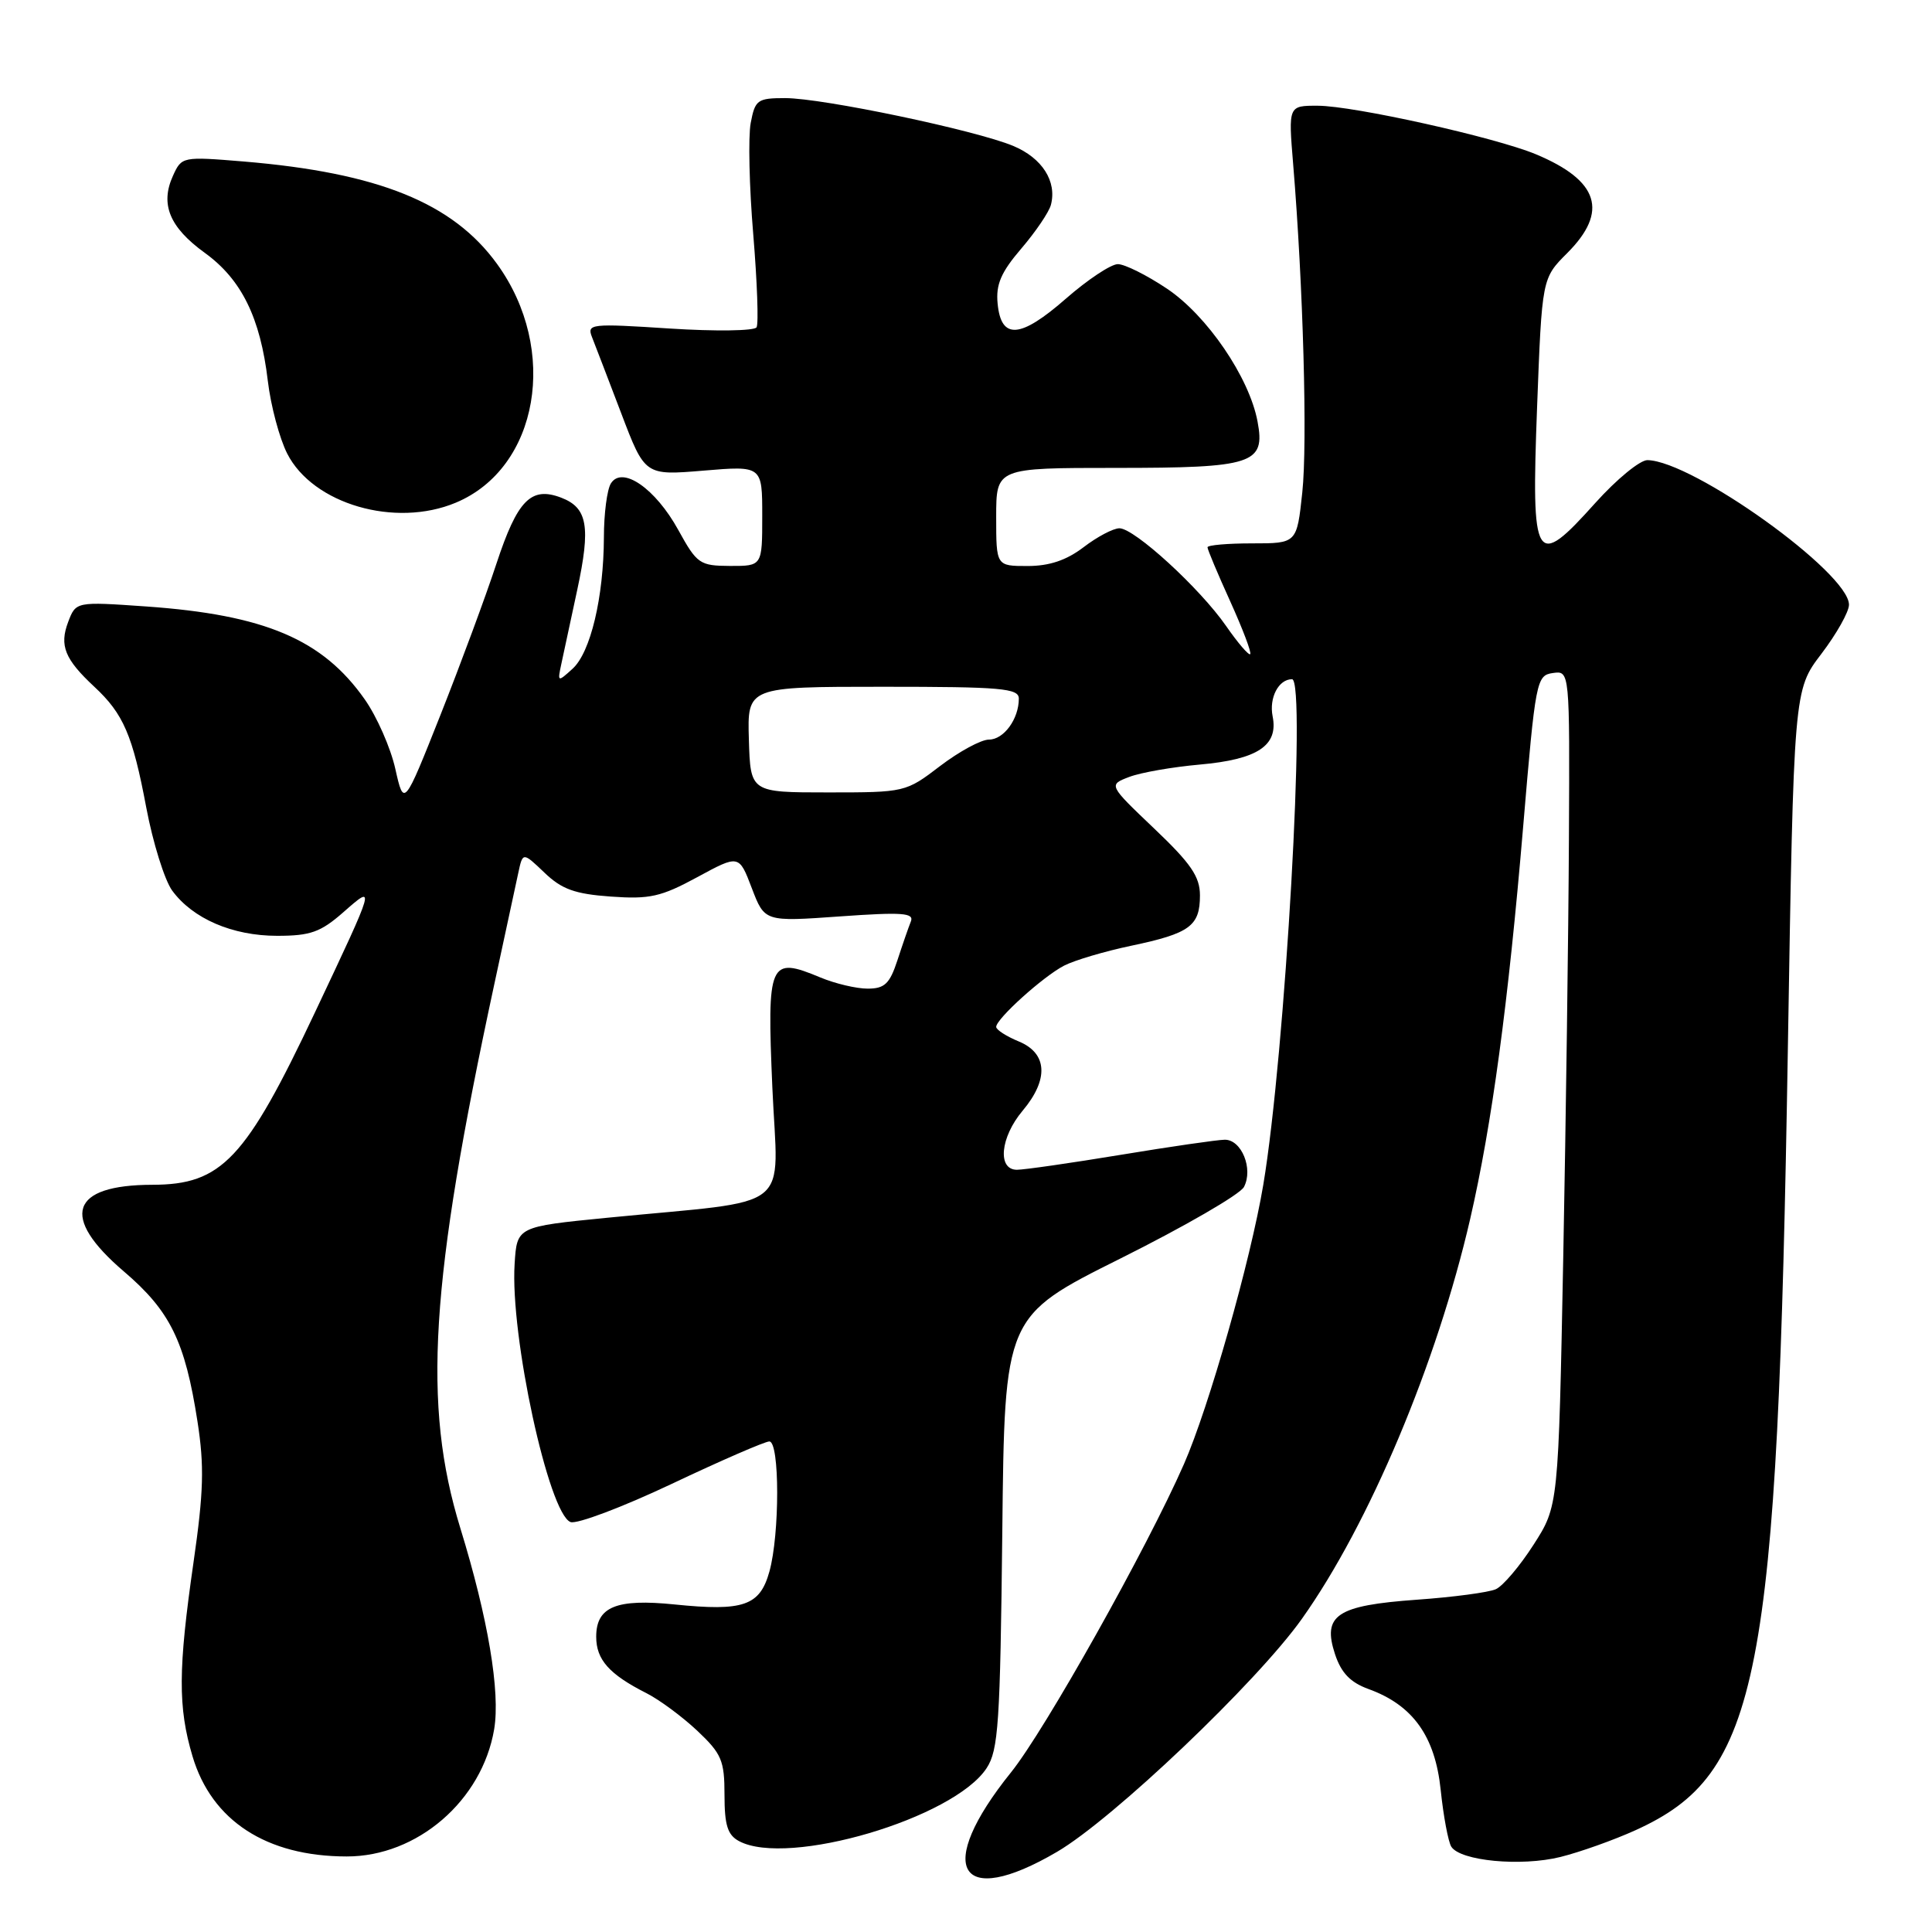 <?xml version="1.0" encoding="UTF-8" standalone="no"?>
<!DOCTYPE svg PUBLIC "-//W3C//DTD SVG 1.1//EN" "http://www.w3.org/Graphics/SVG/1.1/DTD/svg11.dtd" >
<svg xmlns="http://www.w3.org/2000/svg" xmlns:xlink="http://www.w3.org/1999/xlink" version="1.1" viewBox="0 0 256 256">
 <g >
 <path fill="currentColor"
d=" M 140.06 245.38 C 147.48 241.04 166.58 222.86 172.51 214.50 C 181.44 201.93 190.41 180.59 194.81 161.50 C 197.68 149.03 199.85 132.98 201.83 109.50 C 203.46 90.13 203.59 89.49 205.76 89.18 C 208.00 88.86 208.00 88.86 207.89 111.18 C 207.83 123.46 207.49 148.36 207.14 166.53 C 206.50 199.55 206.50 199.55 203.20 204.69 C 201.39 207.51 199.14 210.17 198.20 210.58 C 197.27 211.00 192.56 211.63 187.74 211.97 C 177.11 212.73 175.19 214.01 176.90 219.20 C 177.72 221.67 178.93 222.93 181.32 223.80 C 187.21 225.93 190.16 230.05 190.90 237.18 C 191.26 240.66 191.90 244.04 192.30 244.69 C 193.49 246.59 201.55 247.35 206.76 246.06 C 209.37 245.41 213.86 243.81 216.74 242.50 C 233.16 235.04 235.53 222.92 236.90 138.97 C 237.68 91.44 237.68 91.44 241.34 86.64 C 243.35 84.00 245.00 81.07 245.00 80.13 C 245.00 75.90 224.31 61.07 218.29 60.97 C 217.31 60.96 214.20 63.51 211.40 66.63 C 203.39 75.56 202.89 74.75 203.67 53.98 C 204.32 36.88 204.32 36.88 207.66 33.54 C 213.17 28.03 211.87 23.93 203.51 20.44 C 198.14 18.20 179.37 14.02 174.61 14.01 C 170.71 14.00 170.71 14.00 171.35 21.75 C 172.68 37.82 173.26 58.74 172.56 65.25 C 171.84 72.00 171.84 72.00 165.92 72.00 C 162.66 72.00 160.00 72.23 160.00 72.52 C 160.00 72.81 161.35 76.03 163.01 79.68 C 164.66 83.33 165.86 86.48 165.66 86.68 C 165.46 86.87 164.02 85.19 162.46 82.94 C 158.99 77.94 150.32 70.00 148.33 70.00 C 147.52 70.00 145.39 71.12 143.59 72.50 C 141.31 74.24 139.05 75.00 136.16 75.00 C 132.00 75.00 132.00 75.00 132.00 68.50 C 132.00 62.00 132.00 62.00 147.81 62.00 C 166.08 62.00 167.69 61.47 166.63 55.85 C 165.54 50.01 159.94 41.80 154.63 38.25 C 151.96 36.46 149.03 35.00 148.12 35.00 C 147.21 35.00 144.11 37.06 141.24 39.57 C 135.19 44.87 132.65 45.05 132.19 40.23 C 131.94 37.69 132.64 36.07 135.34 32.92 C 137.24 30.70 139.00 28.10 139.25 27.15 C 140.07 24.03 138.09 20.94 134.27 19.34 C 129.27 17.25 109.01 13.00 104.04 13.00 C 100.36 13.00 100.05 13.23 99.47 16.31 C 99.13 18.14 99.28 24.77 99.81 31.06 C 100.33 37.35 100.53 42.89 100.25 43.37 C 99.97 43.85 94.78 43.92 88.72 43.53 C 78.28 42.85 77.75 42.91 78.44 44.66 C 78.84 45.67 80.58 50.21 82.31 54.75 C 85.45 63.01 85.45 63.01 93.22 62.36 C 101.00 61.71 101.00 61.71 101.00 68.36 C 101.00 75.00 101.00 75.00 96.75 74.99 C 92.72 74.97 92.36 74.73 89.88 70.23 C 86.85 64.72 82.45 61.68 80.95 64.05 C 80.44 64.85 80.02 68.07 80.02 71.20 C 79.99 79.14 78.25 86.47 75.86 88.62 C 73.89 90.41 73.86 90.39 74.38 87.97 C 74.67 86.61 75.62 82.19 76.49 78.15 C 78.29 69.76 77.86 67.28 74.35 65.94 C 70.36 64.42 68.56 66.26 65.78 74.69 C 64.37 78.99 61.03 88.00 58.37 94.72 C 53.52 106.94 53.52 106.94 52.38 101.87 C 51.76 99.09 49.93 94.94 48.33 92.67 C 42.75 84.72 35.09 81.47 19.38 80.36 C 10.06 79.71 10.06 79.71 9.03 82.42 C 7.85 85.54 8.58 87.35 12.50 91.00 C 16.36 94.59 17.58 97.42 19.38 107.00 C 20.26 111.67 21.81 116.62 22.81 118.00 C 25.54 121.73 30.80 124.00 36.72 124.00 C 41.13 124.00 42.48 123.52 45.49 120.88 C 49.79 117.10 49.80 117.06 41.76 134.09 C 32.54 153.63 29.38 156.98 20.18 156.99 C 9.31 157.01 7.92 161.22 16.41 168.47 C 22.55 173.71 24.52 177.72 26.17 188.37 C 27.08 194.24 26.99 197.68 25.64 207.03 C 23.60 221.18 23.57 226.21 25.51 232.72 C 28.05 241.26 35.31 245.98 45.93 245.99 C 55.28 246.01 63.88 238.59 65.48 229.13 C 66.31 224.19 64.67 214.42 61.00 202.50 C 55.97 186.14 56.97 169.99 65.50 130.40 C 66.91 123.86 68.34 117.24 68.67 115.69 C 69.27 112.89 69.27 112.89 72.14 115.63 C 74.43 117.83 76.17 118.46 80.93 118.80 C 86.08 119.17 87.58 118.84 92.39 116.23 C 97.92 113.23 97.92 113.23 99.62 117.69 C 101.32 122.14 101.32 122.14 111.29 121.43 C 119.59 120.84 121.16 120.96 120.69 122.11 C 120.38 122.88 119.58 125.19 118.91 127.25 C 117.89 130.36 117.22 131.00 114.96 131.00 C 113.47 131.00 110.64 130.33 108.68 129.51 C 101.92 126.69 101.62 127.39 102.34 144.09 C 103.07 160.90 105.63 158.88 80.46 161.36 C 68.50 162.54 68.50 162.54 68.19 167.47 C 67.58 176.97 72.70 200.56 75.60 201.68 C 76.43 201.99 82.45 199.72 88.99 196.63 C 95.53 193.53 101.36 191.00 101.94 191.00 C 103.32 191.00 103.33 203.29 101.95 208.24 C 100.69 212.78 98.52 213.53 89.40 212.60 C 81.66 211.81 79.00 212.90 79.00 216.88 C 79.00 219.92 80.73 221.86 85.65 224.35 C 87.39 225.23 90.42 227.48 92.40 229.34 C 95.62 232.38 96.00 233.28 96.00 237.83 C 96.00 241.85 96.41 243.15 97.93 243.96 C 104.40 247.42 126.37 240.94 130.73 234.29 C 132.30 231.90 132.53 228.34 132.81 203.00 C 133.11 174.42 133.11 174.42 148.50 166.74 C 156.97 162.51 164.32 158.26 164.83 157.28 C 166.09 154.88 164.51 150.99 162.28 151.02 C 161.30 151.03 155.10 151.93 148.50 153.02 C 141.90 154.11 135.71 155.00 134.75 155.00 C 132.13 155.00 132.54 150.70 135.50 147.18 C 138.99 143.03 138.80 139.57 135.00 138.00 C 133.35 137.32 132.00 136.45 132.00 136.07 C 132.00 135.00 138.23 129.38 141.00 127.95 C 142.38 127.24 146.39 126.05 149.92 125.31 C 157.66 123.68 159.00 122.70 159.00 118.65 C 159.00 116.16 157.81 114.42 152.93 109.78 C 146.86 104.00 146.86 104.00 149.65 102.94 C 151.18 102.36 155.37 101.63 158.97 101.31 C 166.64 100.63 169.41 98.80 168.63 94.92 C 168.14 92.45 169.42 90.00 171.20 90.00 C 173.12 90.00 170.29 139.74 167.39 157.00 C 165.70 167.06 160.18 186.48 156.88 194.00 C 151.99 205.15 138.44 229.29 133.97 234.84 C 123.76 247.52 126.96 253.06 140.06 245.38 Z  M 60.39 66.61 C 71.39 62.02 74.10 46.34 65.86 34.97 C 60.00 26.88 50.14 22.89 32.29 21.40 C 24.17 20.73 24.07 20.75 22.92 23.29 C 21.20 27.06 22.46 30.12 27.13 33.50 C 32.00 37.02 34.50 42.09 35.49 50.49 C 35.88 53.78 37.04 58.11 38.06 60.11 C 41.47 66.80 52.36 69.97 60.39 66.61 Z  M 99.23 98.00 C 99.02 91.00 99.02 91.00 117.01 91.00 C 132.67 91.00 135.00 91.20 135.00 92.57 C 135.00 95.27 133.01 98.00 131.04 98.00 C 130.00 98.00 127.09 99.58 124.57 101.50 C 120.02 104.98 119.91 105.00 109.71 105.00 C 99.44 105.00 99.44 105.00 99.23 98.00 Z "/>
</g>
</svg>